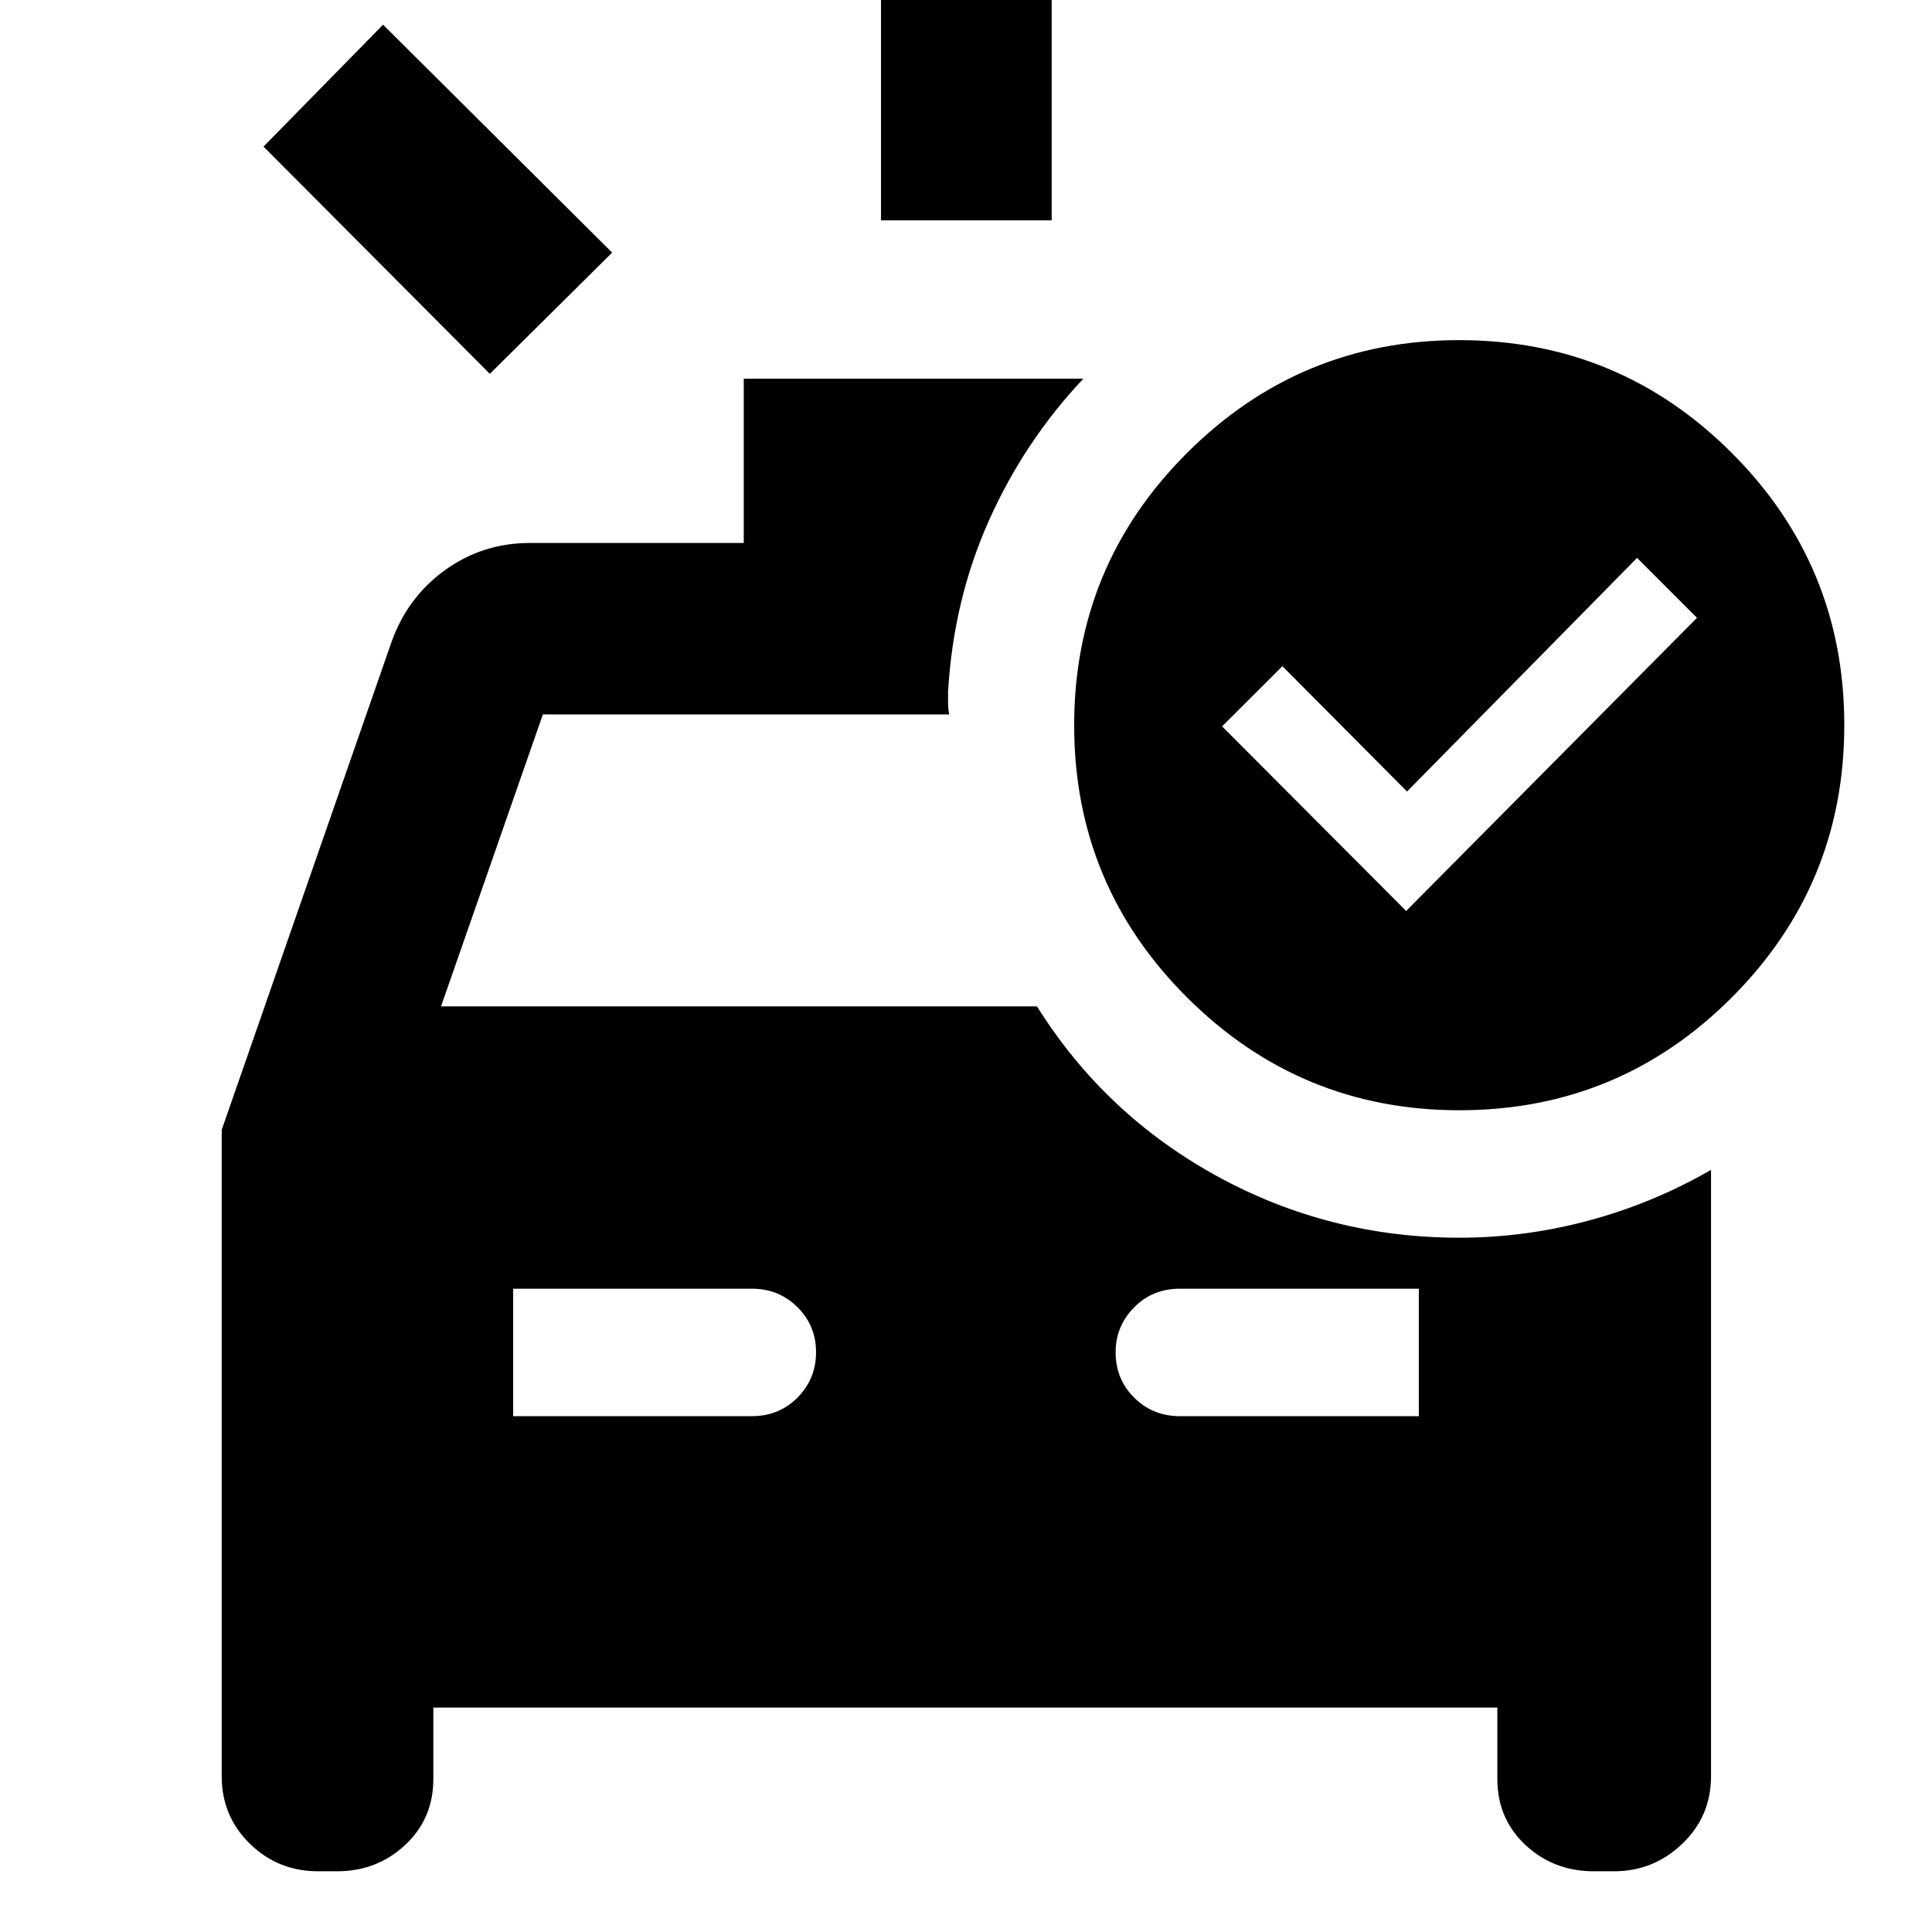 <svg xmlns="http://www.w3.org/2000/svg" height="40" viewBox="0 -960 960 960" width="40"><path d="M437.76-850.52v-152.63h84.81v152.63h-84.81ZM243.4-774.24 130.94-887.16l59.41-60.57 113.82 113.25-60.77 60.24Zm11.59 517.92h118.66q13.5 0 22.67-9.28 9.17-9.29 9.17-22.5 0-13.22-9.25-22.39-9.25-9.16-22.59-9.16H254.99v63.33Zm331.19 0h118.83v-63.33H586.18q-13.5 0-22.67 9.31-9.16 9.3-9.16 22.3 0 13.39 9.25 22.55 9.25 9.17 22.58 9.17Zm112.53-251.03L843.22-653l-29.78-29.78L699.15-566.7l-61.93-62.27-29.97 29.9 91.46 91.72Zm26.42 99.03q-79.01 0-135.19-55.95-56.19-55.95-56.19-135.34 0-79.38 56.14-135.38t135.15-56q79.39 0 135.38 55.96 56 55.95 56 135.33 0 79.39-55.95 135.38-55.95 56-135.34 56ZM158.16-30.17q-20.03 0-34.01-13.7-13.98-13.69-13.98-33.46V-398.6l84.09-241.59q7.79-22.63 26.58-36.32 18.79-13.69 42.49-13.69h106.24v-81.64h168.74q-29.38 31.18-46.97 70.6-17.59 39.41-20.25 84.92v5.65q0 2.64.56 5.66h-201.9l-50.6 145.07h296.11q33.67 53.75 89.45 84.35 55.79 30.6 120.49 30.6 32.74 0 64.6-8.62 31.87-8.62 60.4-25.09v301.37q0 19.77-14.26 33.46-14.27 13.7-33.94 13.7h-9.99q-20.04 0-34.02-13.06-13.97-13.06-13.97-32.78v-35.5h-528.7v35.5q0 19.72-14.01 32.78-14 13.06-33.82 13.06h-9.33Z"/></svg>